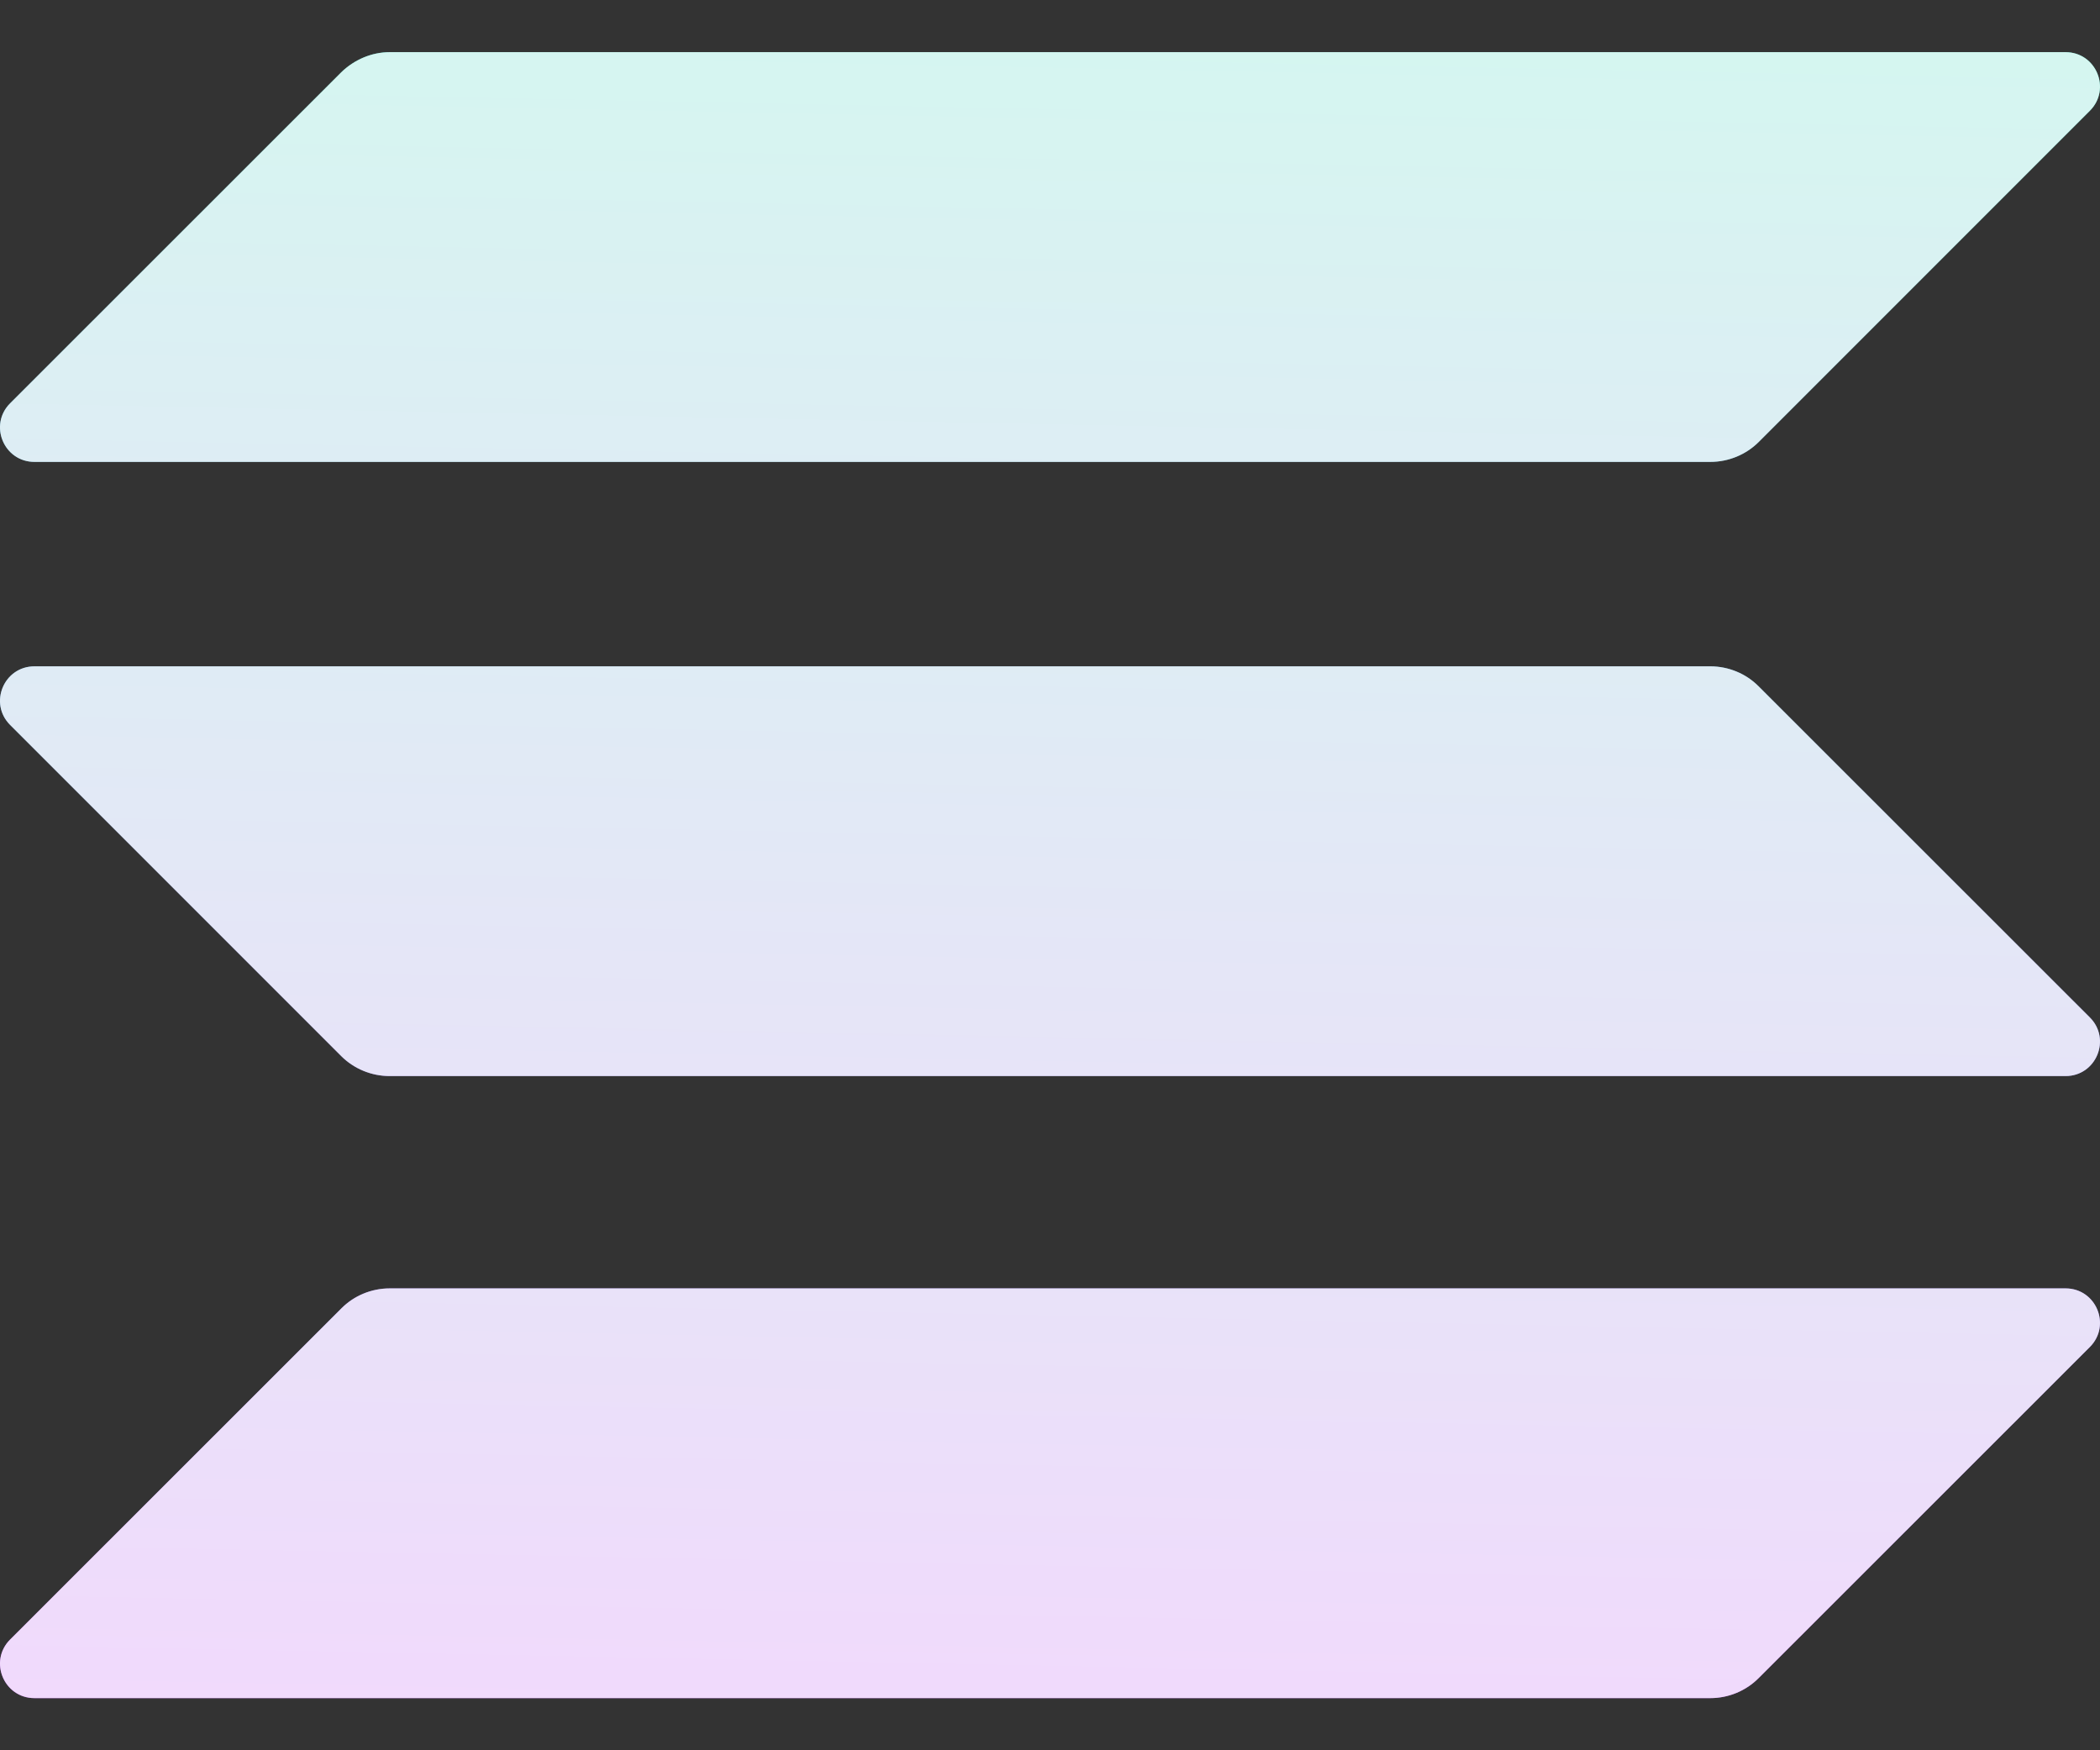 <svg width="12" height="10" viewBox="0 0 12 10" fill="none" xmlns="http://www.w3.org/2000/svg">
<rect x="0" y="0" width="12" height="10" fill="#333333" stroke="none"/>
<path d="M1.95 7.476C2.022 7.403 2.122 7.361 2.227 7.361H11.803C11.978 7.361 12.066 7.572 11.942 7.696L10.05 9.587C9.978 9.66 9.878 9.702 9.773 9.702H0.197C0.022 9.702 -0.066 9.491 0.058 9.367L1.95 7.476Z" fill="url(#paint0_linear_547_25396)"/>
<path d="M1.95 7.476C2.022 7.403 2.122 7.361 2.227 7.361H11.803C11.978 7.361 12.066 7.572 11.942 7.696L10.05 9.587C9.978 9.66 9.878 9.702 9.773 9.702H0.197C0.022 9.702 -0.066 9.491 0.058 9.367L1.95 7.476Z" fill="white" fill-opacity="0.8"/>
<path d="M1.95 0.413C2.025 0.34 2.125 0.298 2.227 0.298H11.803C11.978 0.298 12.066 0.509 11.942 0.633L10.05 2.525C9.978 2.597 9.878 2.639 9.773 2.639H0.197C0.022 2.639 -0.066 2.428 0.058 2.304L1.95 0.413Z" fill="url(#paint1_linear_547_25396)"/>
<path d="M1.95 0.413C2.025 0.34 2.125 0.298 2.227 0.298H11.803C11.978 0.298 12.066 0.509 11.942 0.633L10.05 2.525C9.978 2.597 9.878 2.639 9.773 2.639H0.197C0.022 2.639 -0.066 2.428 0.058 2.304L1.95 0.413Z" fill="white" fill-opacity="0.8"/>
<path d="M10.05 3.922C9.978 3.849 9.878 3.807 9.773 3.807H0.197C0.022 3.807 -0.066 4.018 0.058 4.142L1.95 6.034C2.022 6.106 2.122 6.148 2.227 6.148H11.803C11.978 6.148 12.066 5.937 11.942 5.813L10.05 3.922Z" fill="url(#paint2_linear_547_25396)"/>
<path d="M10.05 3.922C9.978 3.849 9.878 3.807 9.773 3.807H0.197C0.022 3.807 -0.066 4.018 0.058 4.142L1.95 6.034C2.022 6.106 2.122 6.148 2.227 6.148H11.803C11.978 6.148 12.066 5.937 11.942 5.813L10.05 3.922Z" fill="white" fill-opacity="0.8"/>
<defs>
<linearGradient id="paint0_linear_547_25396" x1="-21.644" y1="-1.479" x2="-21.898" y2="11.342" gradientUnits="userSpaceOnUse">
<stop stop-color="#00FFA3"/>
<stop offset="1" stop-color="#DC1FFF"/>
</linearGradient>
<linearGradient id="paint1_linear_547_25396" x1="-24.541" y1="-2.992" x2="-24.796" y2="9.829" gradientUnits="userSpaceOnUse">
<stop stop-color="#00FFA3"/>
<stop offset="1" stop-color="#DC1FFF"/>
</linearGradient>
<linearGradient id="paint2_linear_547_25396" x1="-23.102" y1="-2.24" x2="-23.357" y2="10.581" gradientUnits="userSpaceOnUse">
<stop stop-color="#00FFA3"/>
<stop offset="1" stop-color="#DC1FFF"/>
</linearGradient>
</defs>
</svg>

